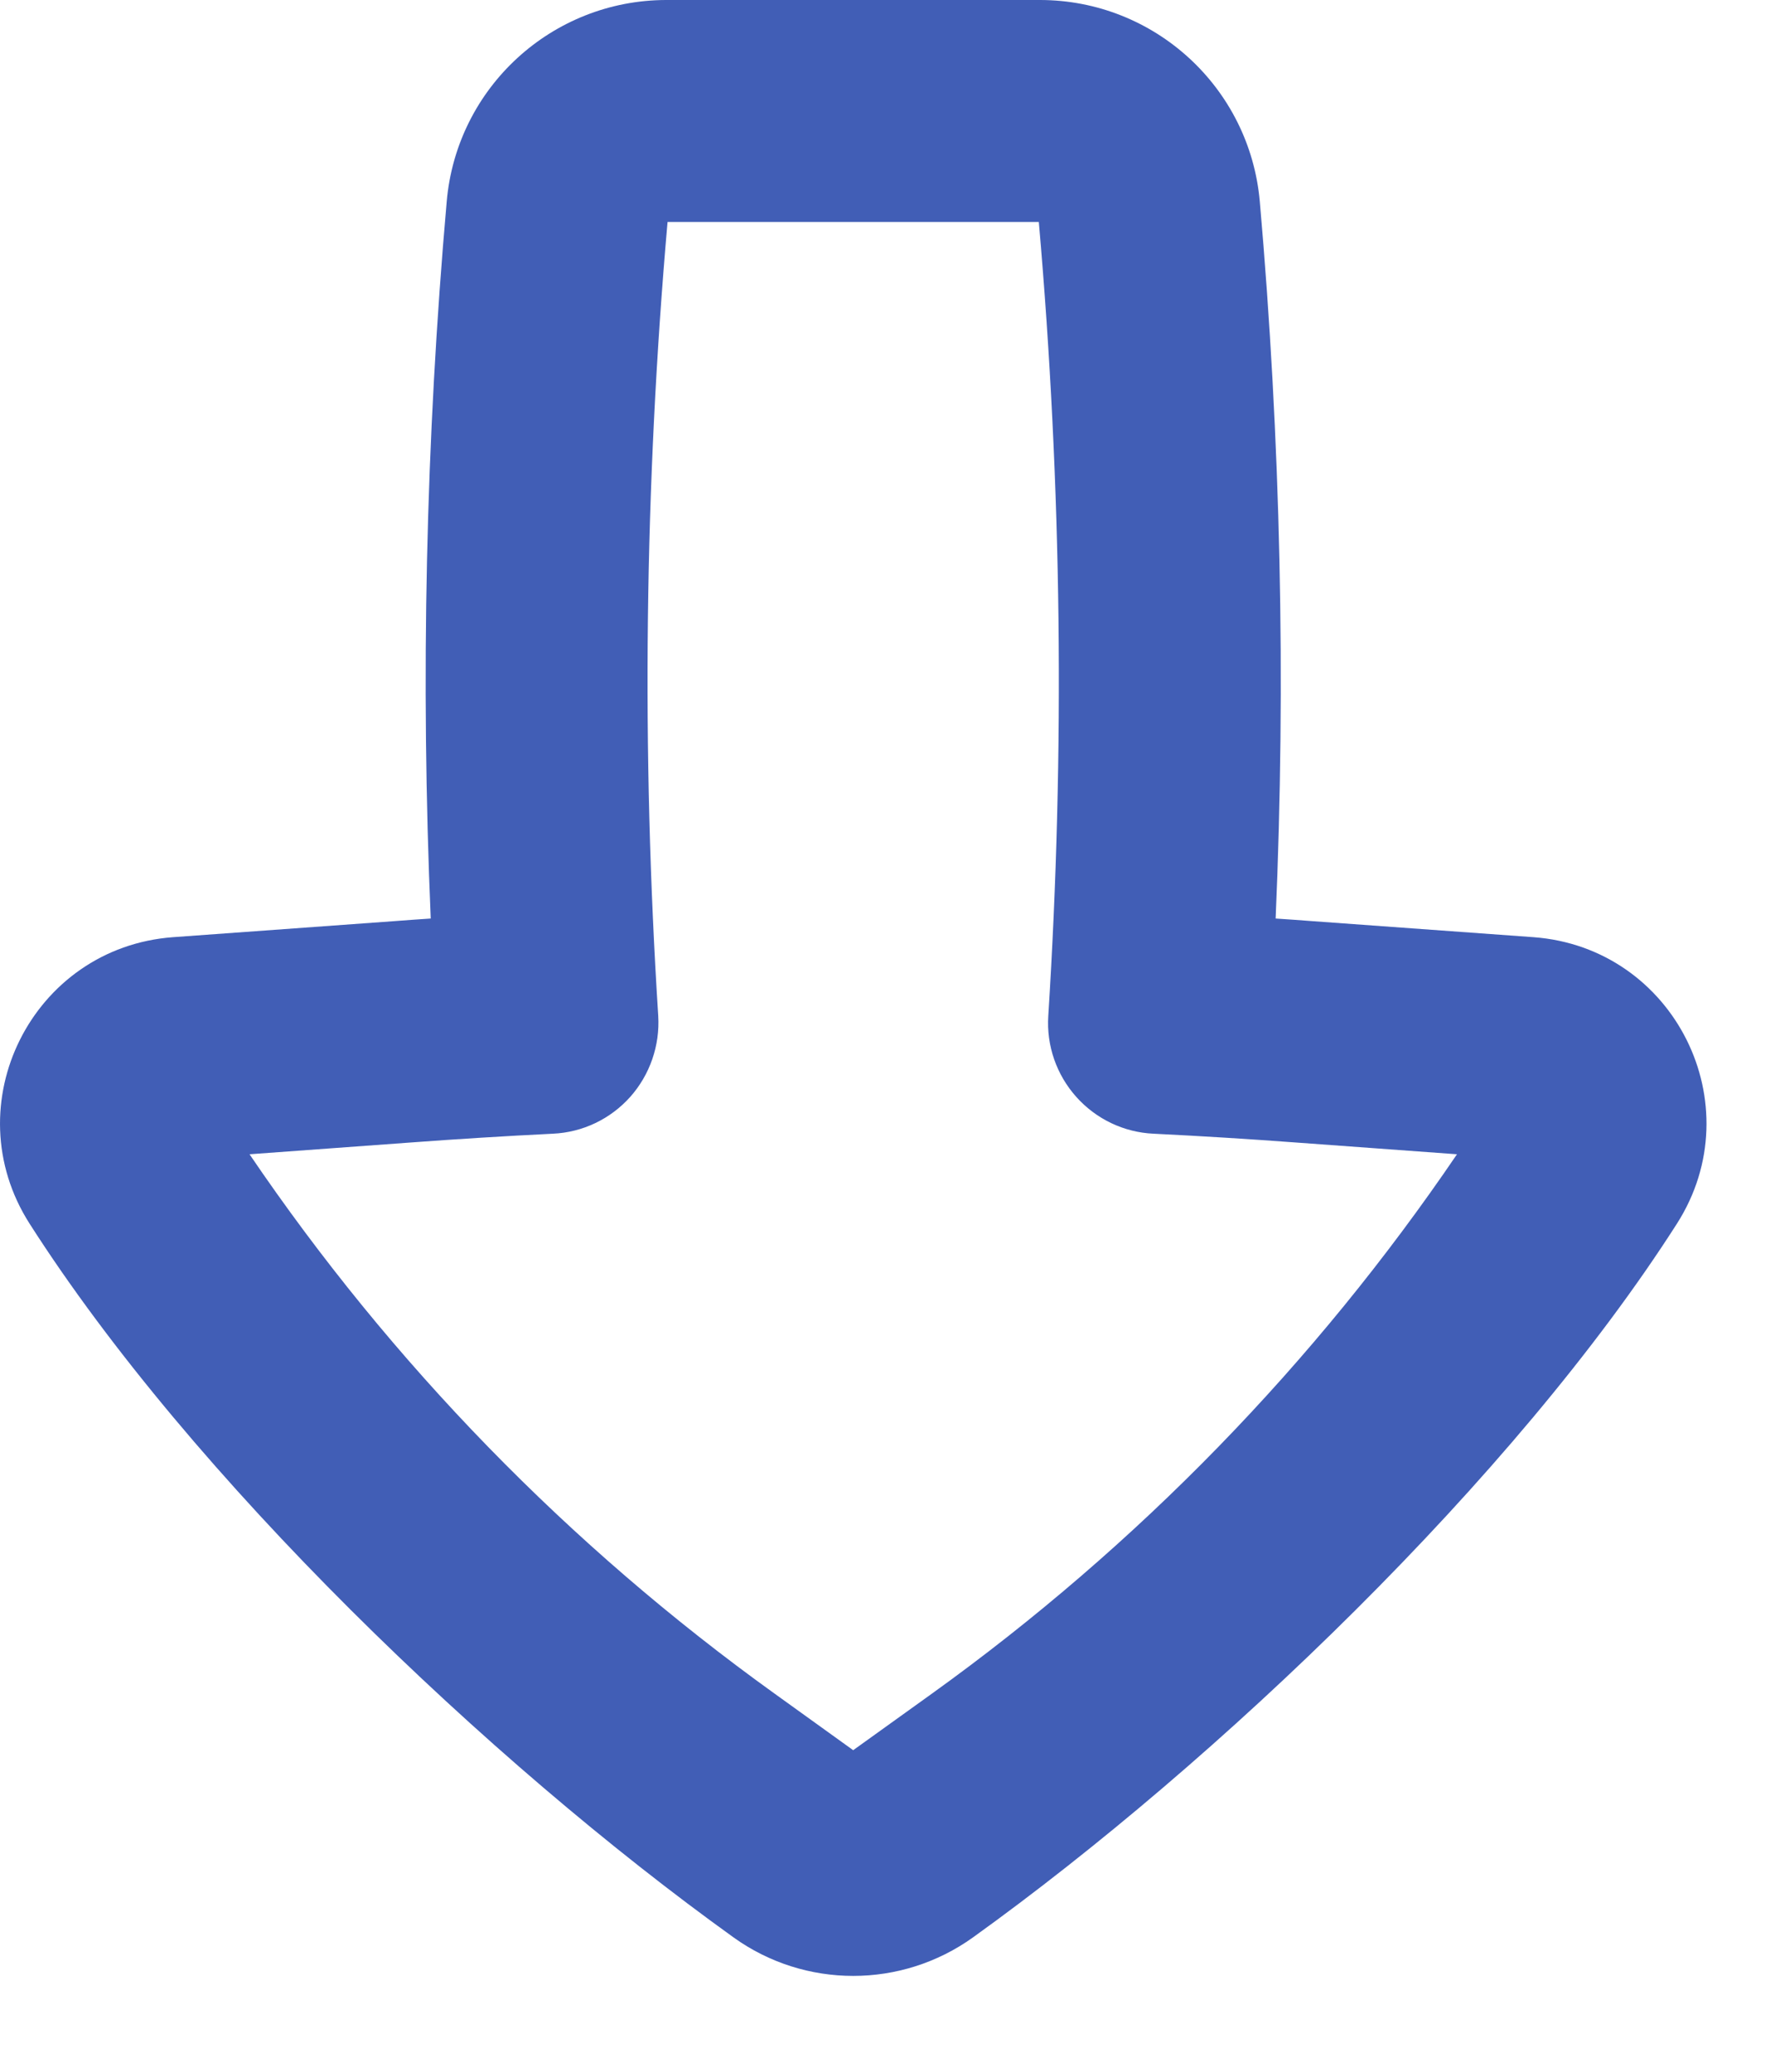 <svg width="12" height="14" viewBox="0 0 12 14" fill="none" xmlns="http://www.w3.org/2000/svg">
<path fill-rule="evenodd" clip-rule="evenodd" d="M7.03 -1.33514e-05C7.804 -1.33514e-05 8.449 0.591 8.517 1.362C8.658 2.973 8.694 4.592 8.624 6.207C8.708 6.213 8.793 6.218 8.877 6.225L10.367 6.333C11.319 6.403 11.851 7.464 11.337 8.269C10.241 9.984 8.231 11.904 6.578 13.092C6.094 13.439 5.442 13.439 4.959 13.092C3.305 11.904 1.296 9.984 0.2 8.269C-0.314 7.464 0.218 6.403 1.17 6.333L2.66 6.225C2.744 6.218 2.828 6.213 2.912 6.207C2.843 4.592 2.878 2.973 3.02 1.362C3.087 0.591 3.732 -1.33514e-05 4.506 -1.33514e-05H7.03ZM7.087 6.865C7.2 5.077 7.179 3.284 7.023 1.5H4.513C4.357 3.284 4.336 5.077 4.45 6.865C4.462 7.065 4.394 7.262 4.261 7.412C4.127 7.562 3.939 7.652 3.738 7.661C3.415 7.677 3.092 7.697 2.769 7.721L1.687 7.8C2.646 9.213 3.848 10.447 5.237 11.445L5.768 11.827L6.3 11.445C7.689 10.447 8.89 9.213 9.85 7.8L8.768 7.721C8.445 7.697 8.122 7.677 7.798 7.661C7.598 7.652 7.41 7.562 7.276 7.412C7.142 7.262 7.074 7.065 7.087 6.865Z" fill="#415EB6"/>
</svg>
